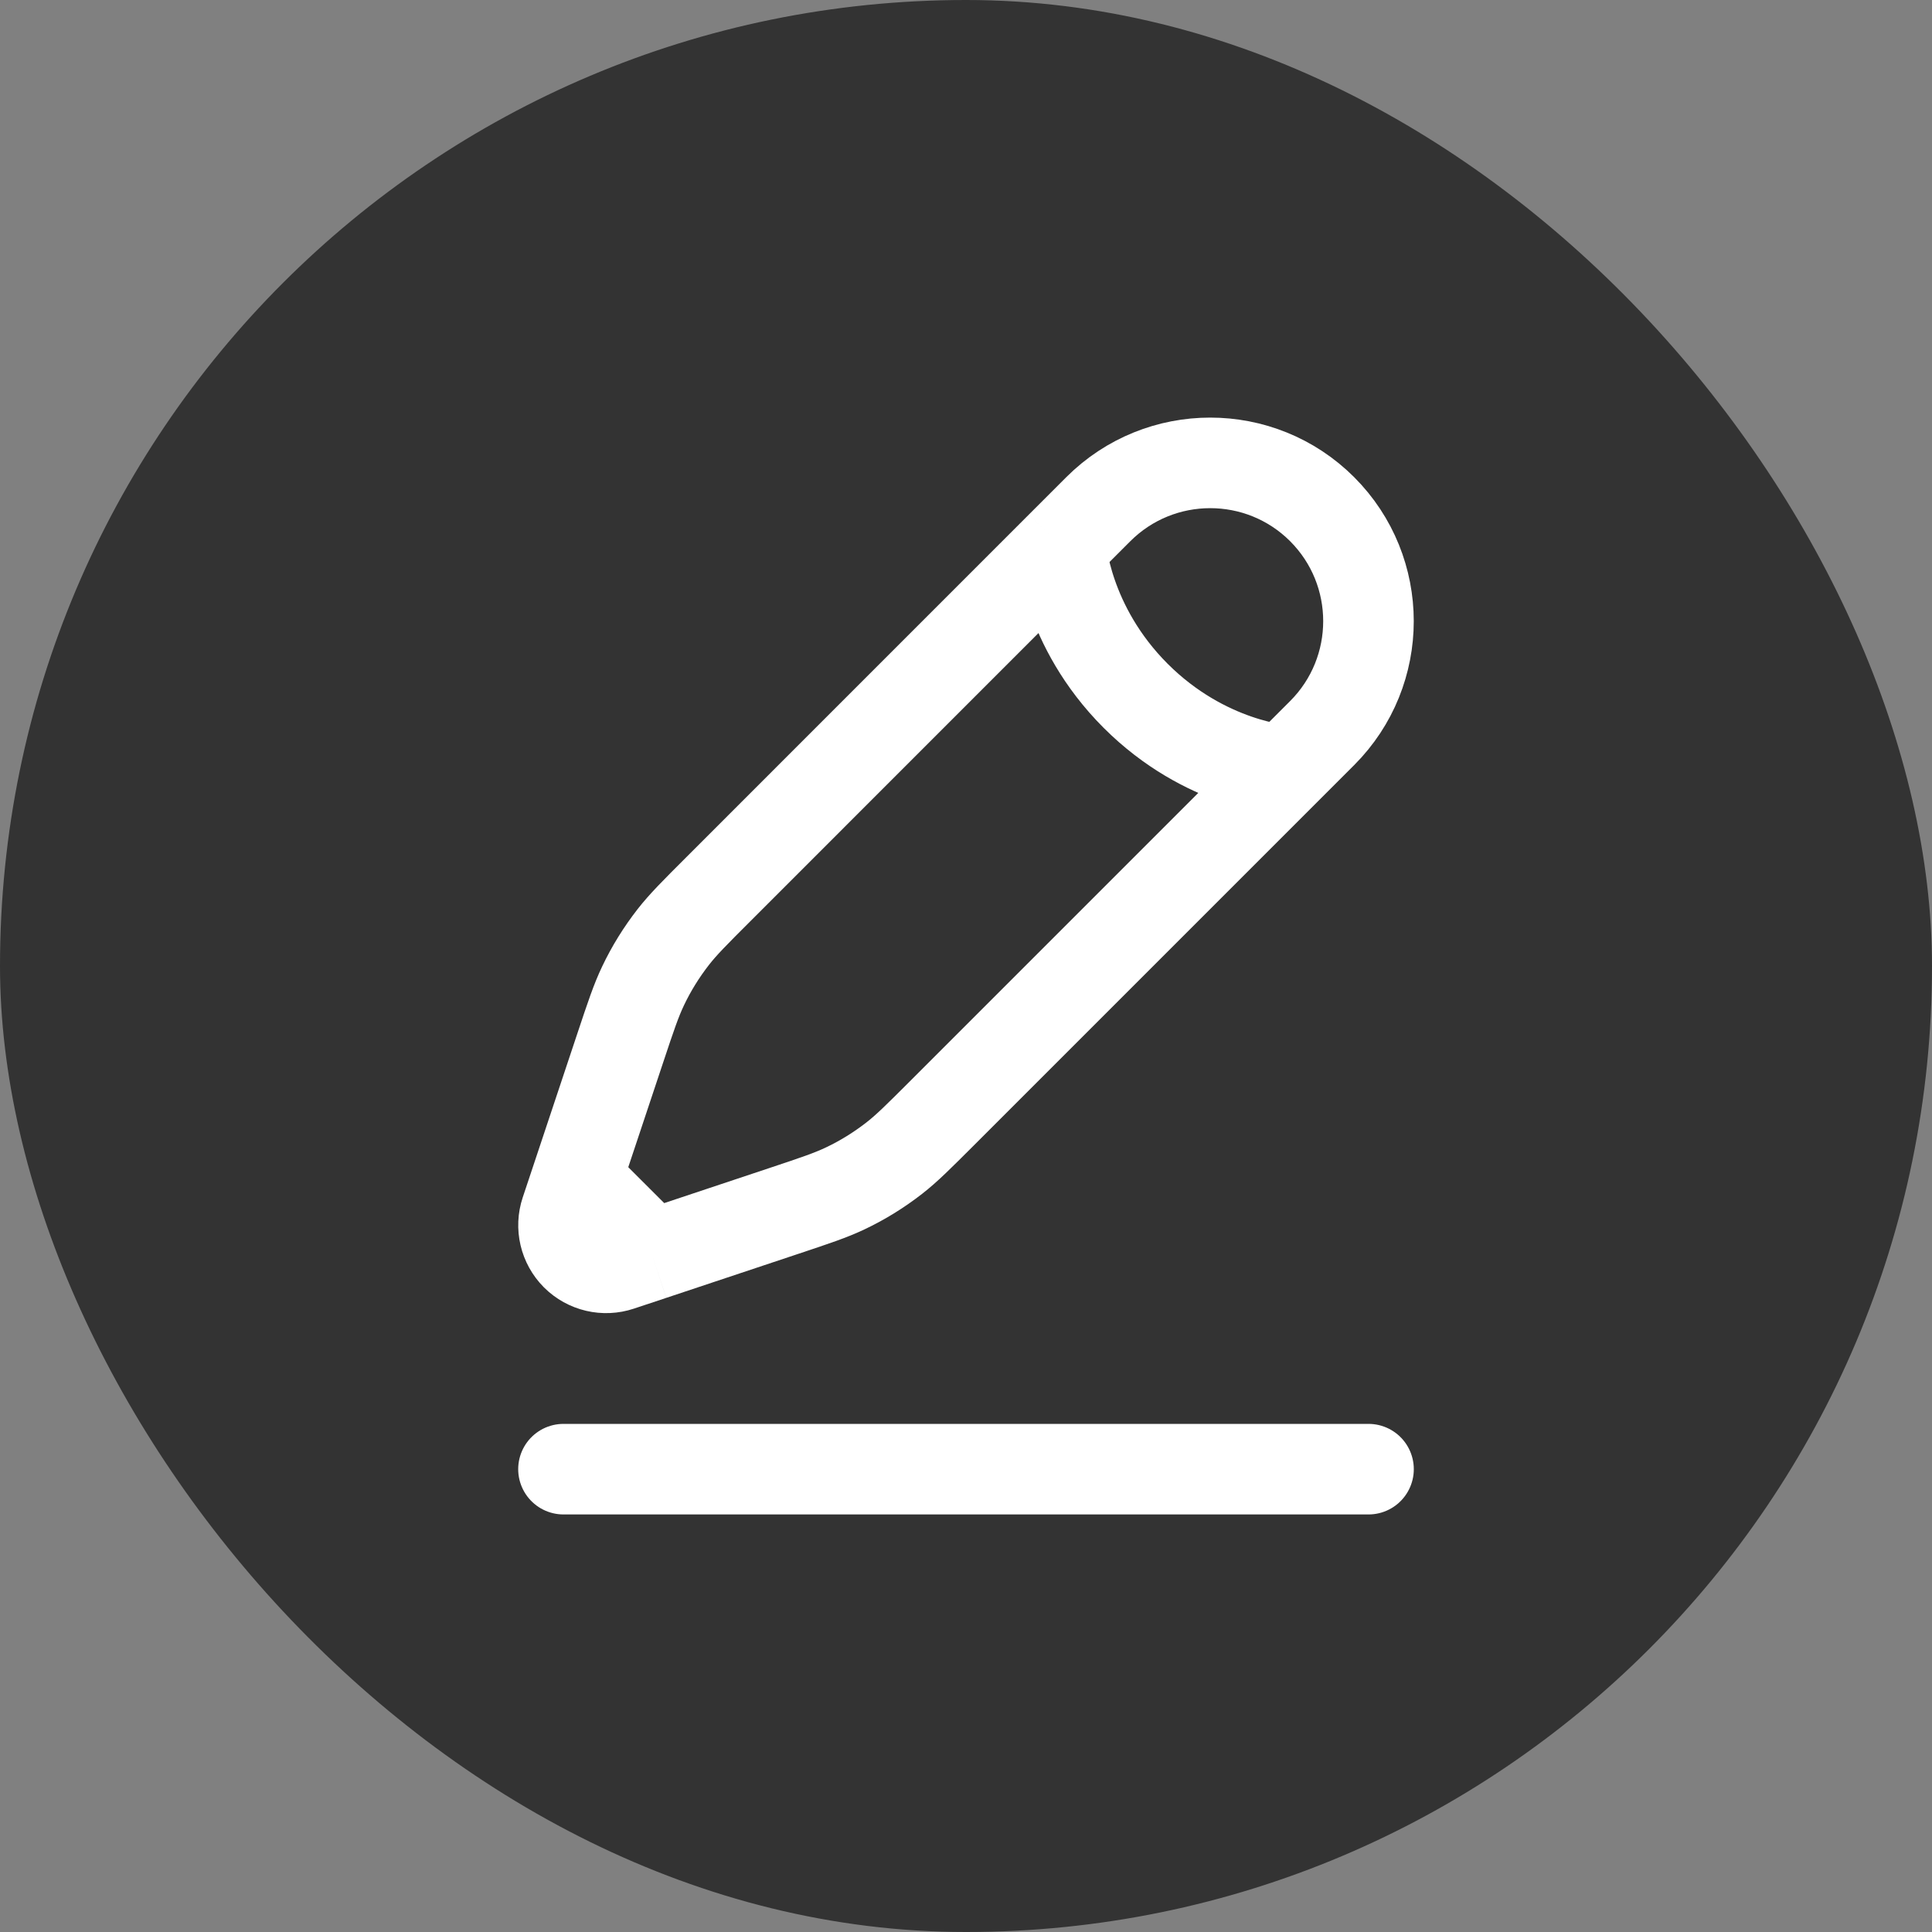 <svg width="32" height="32" viewBox="0 0 32 32" fill="none" xmlns="http://www.w3.org/2000/svg">
<rect x="0" y="0" width="32" height="32" fill="#808080" stroke="none"/>
<rect width="32" height="32" rx="16" fill="#333333"/>
<path d="M9.333 24.334H22.667" stroke="white" stroke-width="1.5" stroke-linecap="round"/>
<path d="M17.573 9.052L18.191 8.434C19.215 7.411 20.875 7.411 21.899 8.434C22.922 9.458 22.922 11.118 21.899 12.142L21.281 12.76M17.573 9.052C17.573 9.052 17.651 10.365 18.809 11.524C19.968 12.683 21.281 12.76 21.281 12.76M17.573 9.052L11.893 14.733C11.508 15.118 11.315 15.31 11.15 15.522C10.955 15.773 10.787 16.043 10.651 16.33C10.535 16.573 10.449 16.831 10.277 17.347L9.548 19.535M21.281 12.76L15.6 18.441C15.215 18.825 15.023 19.018 14.811 19.183C14.56 19.378 14.29 19.546 14.003 19.682C13.76 19.798 13.502 19.884 12.986 20.056L10.799 20.785M10.799 20.785L10.264 20.963C10.01 21.048 9.73 20.982 9.54 20.793C9.351 20.603 9.285 20.323 9.37 20.069L9.548 19.535M10.799 20.785L9.548 19.535" stroke="white" stroke-width="1.5"/>
</svg>
